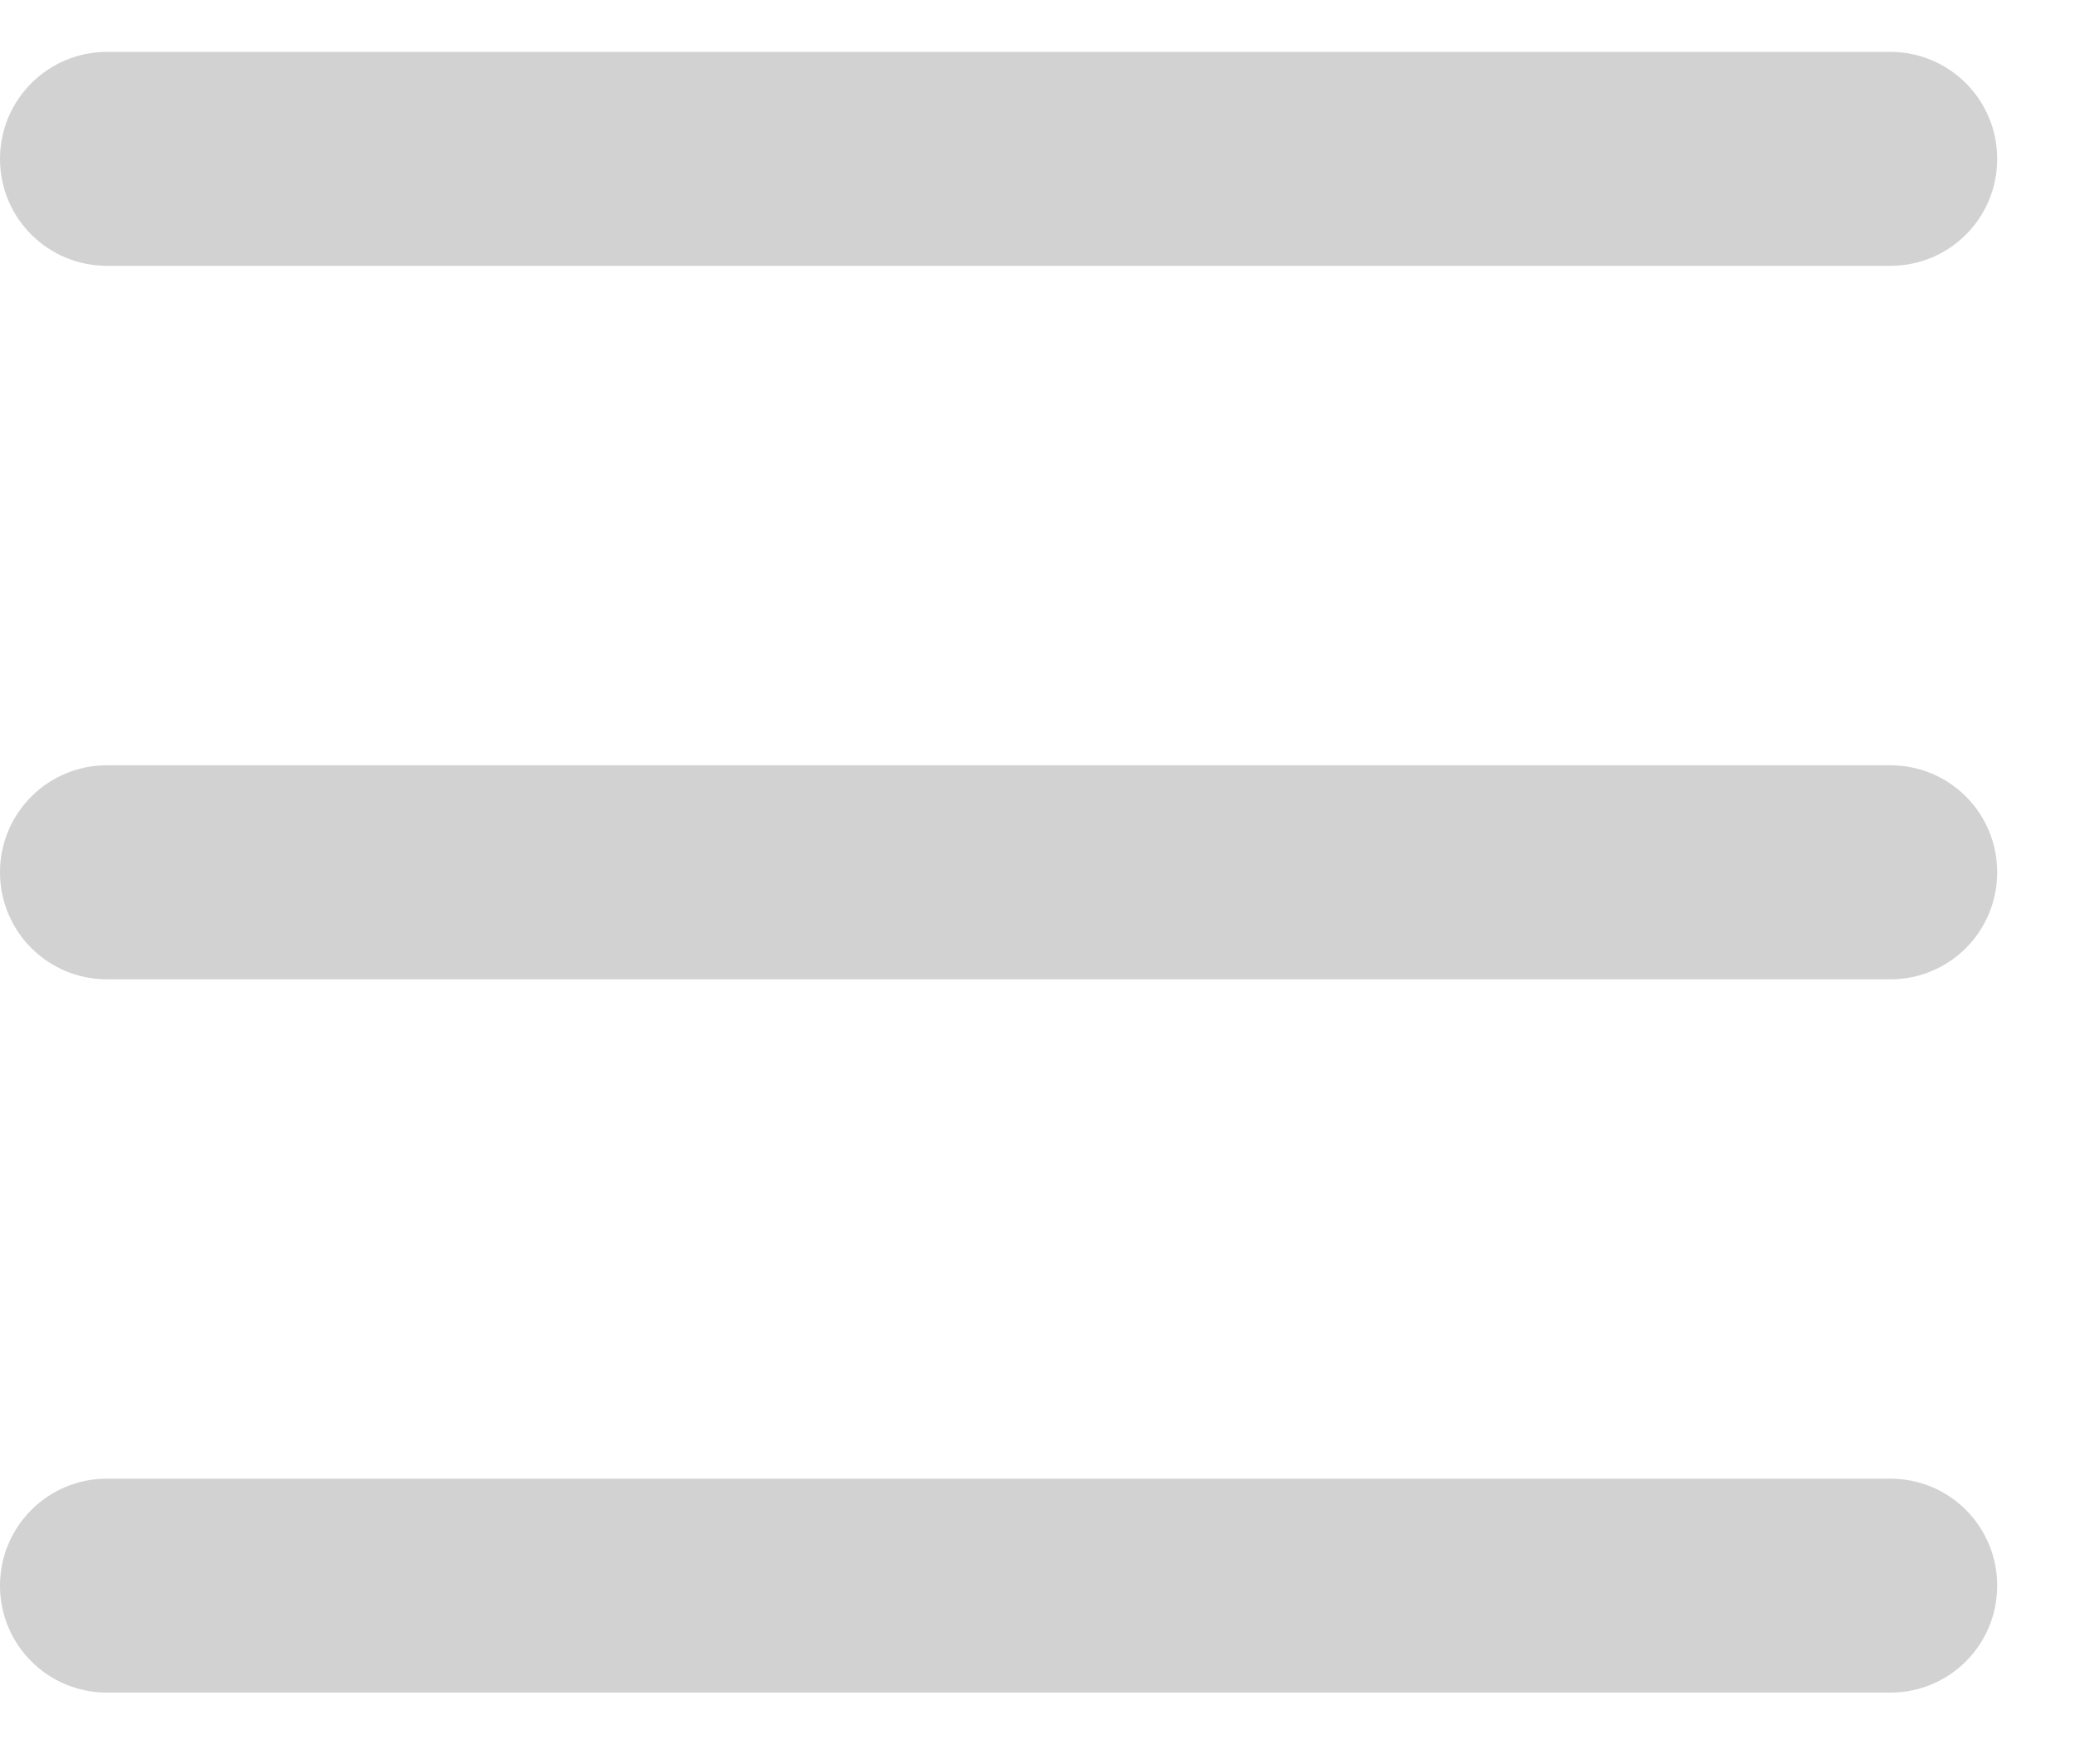 <?xml version="1.0" encoding="UTF-8"?>
<svg width="20px" height="17px" viewBox="0 0 20 17" version="1.1" xmlns="http://www.w3.org/2000/svg" xmlns:xlink="http://www.w3.org/1999/xlink">
    <title>menu</title>
    <g id="Symbols" stroke="none" stroke-width="1" fill="none" fill-rule="evenodd">
        <g id="Mobile---TabBar" transform="translate(-259, -12)" fill="#D2D2D2" fill-rule="nonzero">
            <g id="bars" transform="translate(259, 12.5)">
                <path d="M0,1.031 C0,0.462 0.462,0 1.031,0 L18.219,0 C18.79,0 19.25,0.462 19.25,1.031 C19.25,1.603 18.79,2.062 18.219,2.062 L1.031,2.062 C0.462,2.062 0,1.603 0,1.031 Z M0,7.906 C0,7.335 0.462,6.875 1.031,6.875 L18.219,6.875 C18.79,6.875 19.25,7.335 19.25,7.906 C19.25,8.478 18.79,8.938 18.219,8.938 L1.031,8.938 C0.462,8.938 0,8.478 0,7.906 Z M18.219,15.812 L1.031,15.812 C0.462,15.812 0,15.353 0,14.781 C0,14.21 0.462,13.75 1.031,13.75 L18.219,13.75 C18.79,13.75 19.25,14.21 19.25,14.781 C19.25,15.353 18.79,15.812 18.219,15.812 Z" id="Shape"></path>
            </g>
        </g>
    </g>
</svg>